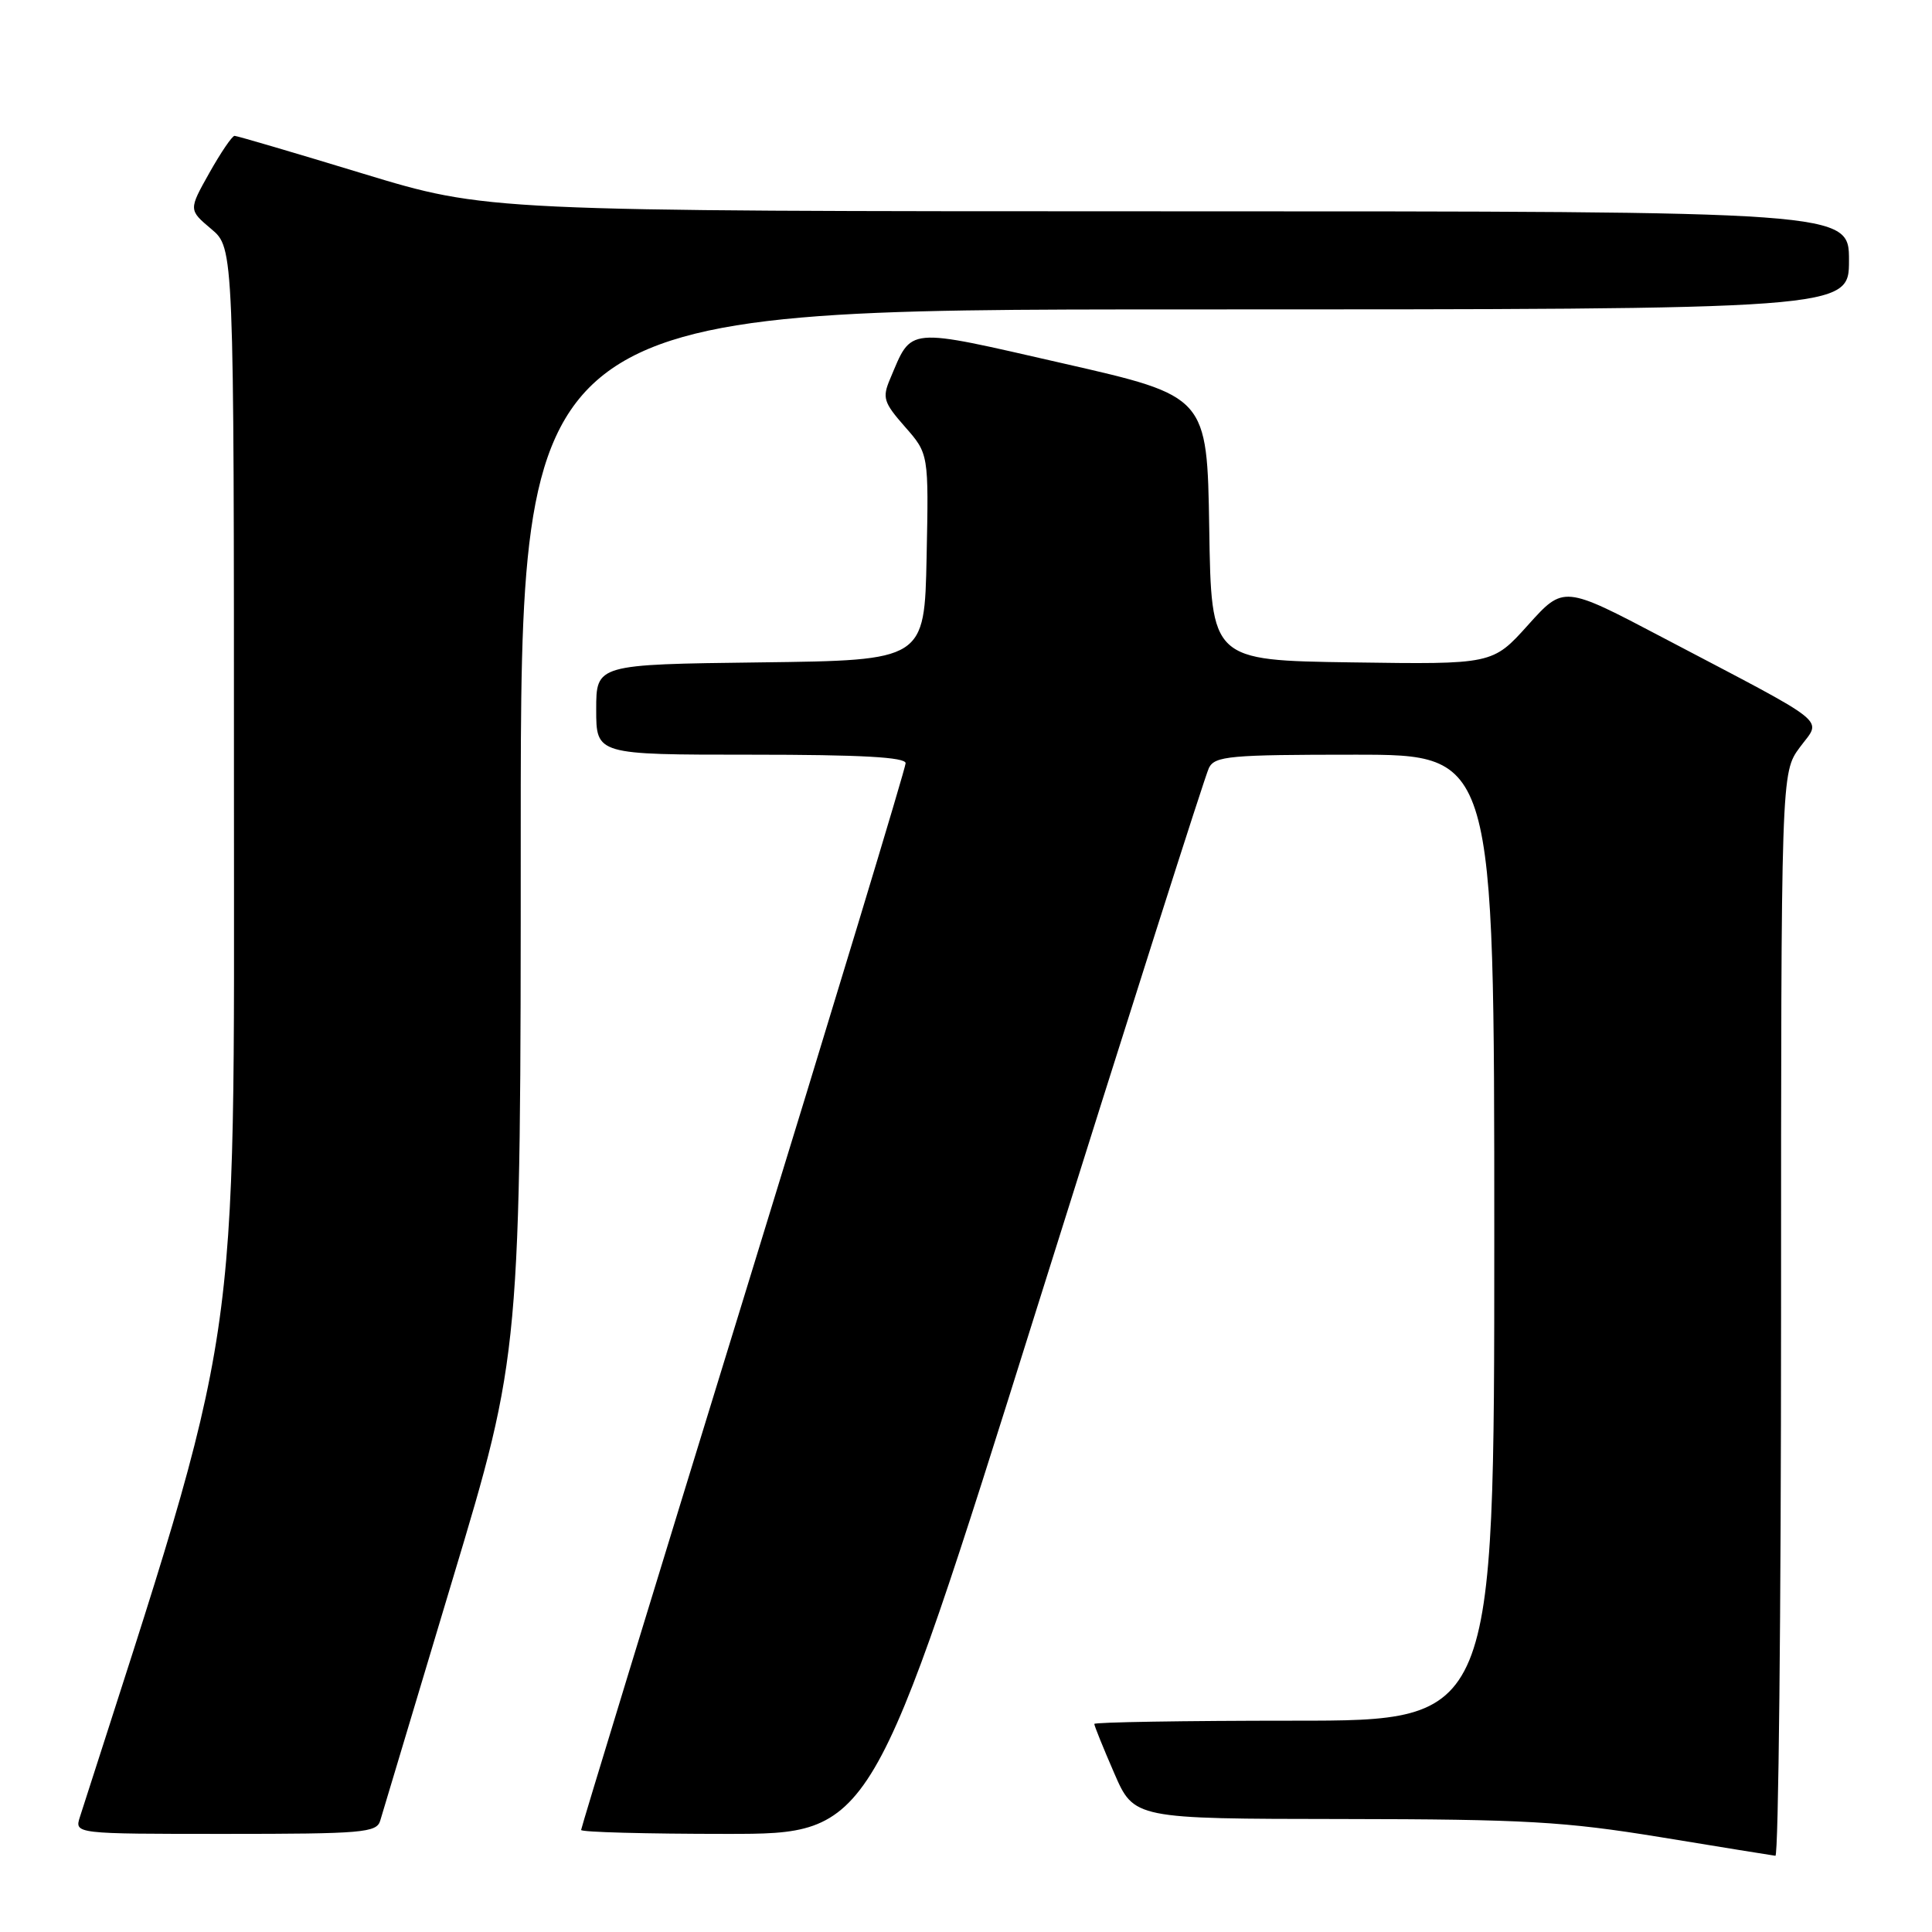 <?xml version="1.0" encoding="UTF-8" standalone="no"?>
<!DOCTYPE svg PUBLIC "-//W3C//DTD SVG 1.1//EN" "http://www.w3.org/Graphics/SVG/1.1/DTD/svg11.dtd" >
<svg xmlns="http://www.w3.org/2000/svg" xmlns:xlink="http://www.w3.org/1999/xlink" version="1.1" viewBox="0 0 256 256">
 <g >
 <path fill="currentColor"
d=" M 236.00 174.19 C 236.00 102.39 236.00 102.39 238.49 99.02 C 241.38 95.10 243.00 96.40 220.34 84.49 C 207.19 77.57 207.19 77.57 202.48 82.81 C 197.78 88.04 197.78 88.04 179.14 87.77 C 160.50 87.50 160.50 87.50 160.23 70.00 C 159.95 52.50 159.95 52.50 140.91 48.16 C 119.78 43.34 120.90 43.24 117.93 50.24 C 116.89 52.70 117.08 53.33 119.91 56.55 C 123.06 60.13 123.06 60.13 122.78 73.82 C 122.50 87.50 122.50 87.50 100.75 87.77 C 79.00 88.04 79.00 88.04 79.00 94.02 C 79.00 100.00 79.00 100.00 99.50 100.00 C 114.11 100.00 120.00 100.33 120.00 101.13 C 120.00 101.76 110.33 133.70 98.50 172.12 C 86.68 210.53 77.00 242.20 77.00 242.48 C 77.00 242.77 85.67 243.00 96.27 243.00 C 115.54 243.00 115.54 243.00 137.42 173.25 C 149.46 134.89 159.70 102.71 160.19 101.75 C 160.98 100.18 162.95 100.00 179.54 100.00 C 198.00 100.00 198.00 100.00 198.00 164.00 C 198.00 228.00 198.00 228.00 171.50 228.00 C 156.93 228.00 145.00 228.20 145.00 228.43 C 145.00 228.67 146.18 231.60 147.63 234.93 C 150.26 241.00 150.26 241.00 177.88 241.03 C 202.08 241.06 207.30 241.36 220.00 243.43 C 227.97 244.74 234.84 245.85 235.25 245.90 C 235.66 245.96 236.00 213.69 236.00 174.19 Z  M 50.38 241.25 C 50.66 240.29 54.96 225.95 59.94 209.38 C 69.00 179.27 69.00 179.27 69.00 110.13 C 69.00 41.00 69.00 41.00 157.00 41.00 C 245.00 41.00 245.00 41.00 245.00 34.50 C 245.00 28.00 245.00 28.00 154.75 28.00 C 64.50 27.99 64.50 27.99 48.08 23.00 C 39.05 20.25 31.40 18.00 31.08 18.00 C 30.76 18.00 29.26 20.21 27.74 22.91 C 24.99 27.81 24.99 27.81 27.99 30.34 C 31.00 32.87 31.00 32.87 31.00 104.31 C 31.00 181.37 32.16 173.61 10.59 240.75 C 9.87 243.00 9.87 243.00 29.87 243.00 C 48.05 243.00 49.91 242.84 50.38 241.25 Z "/>
</g>
</svg>